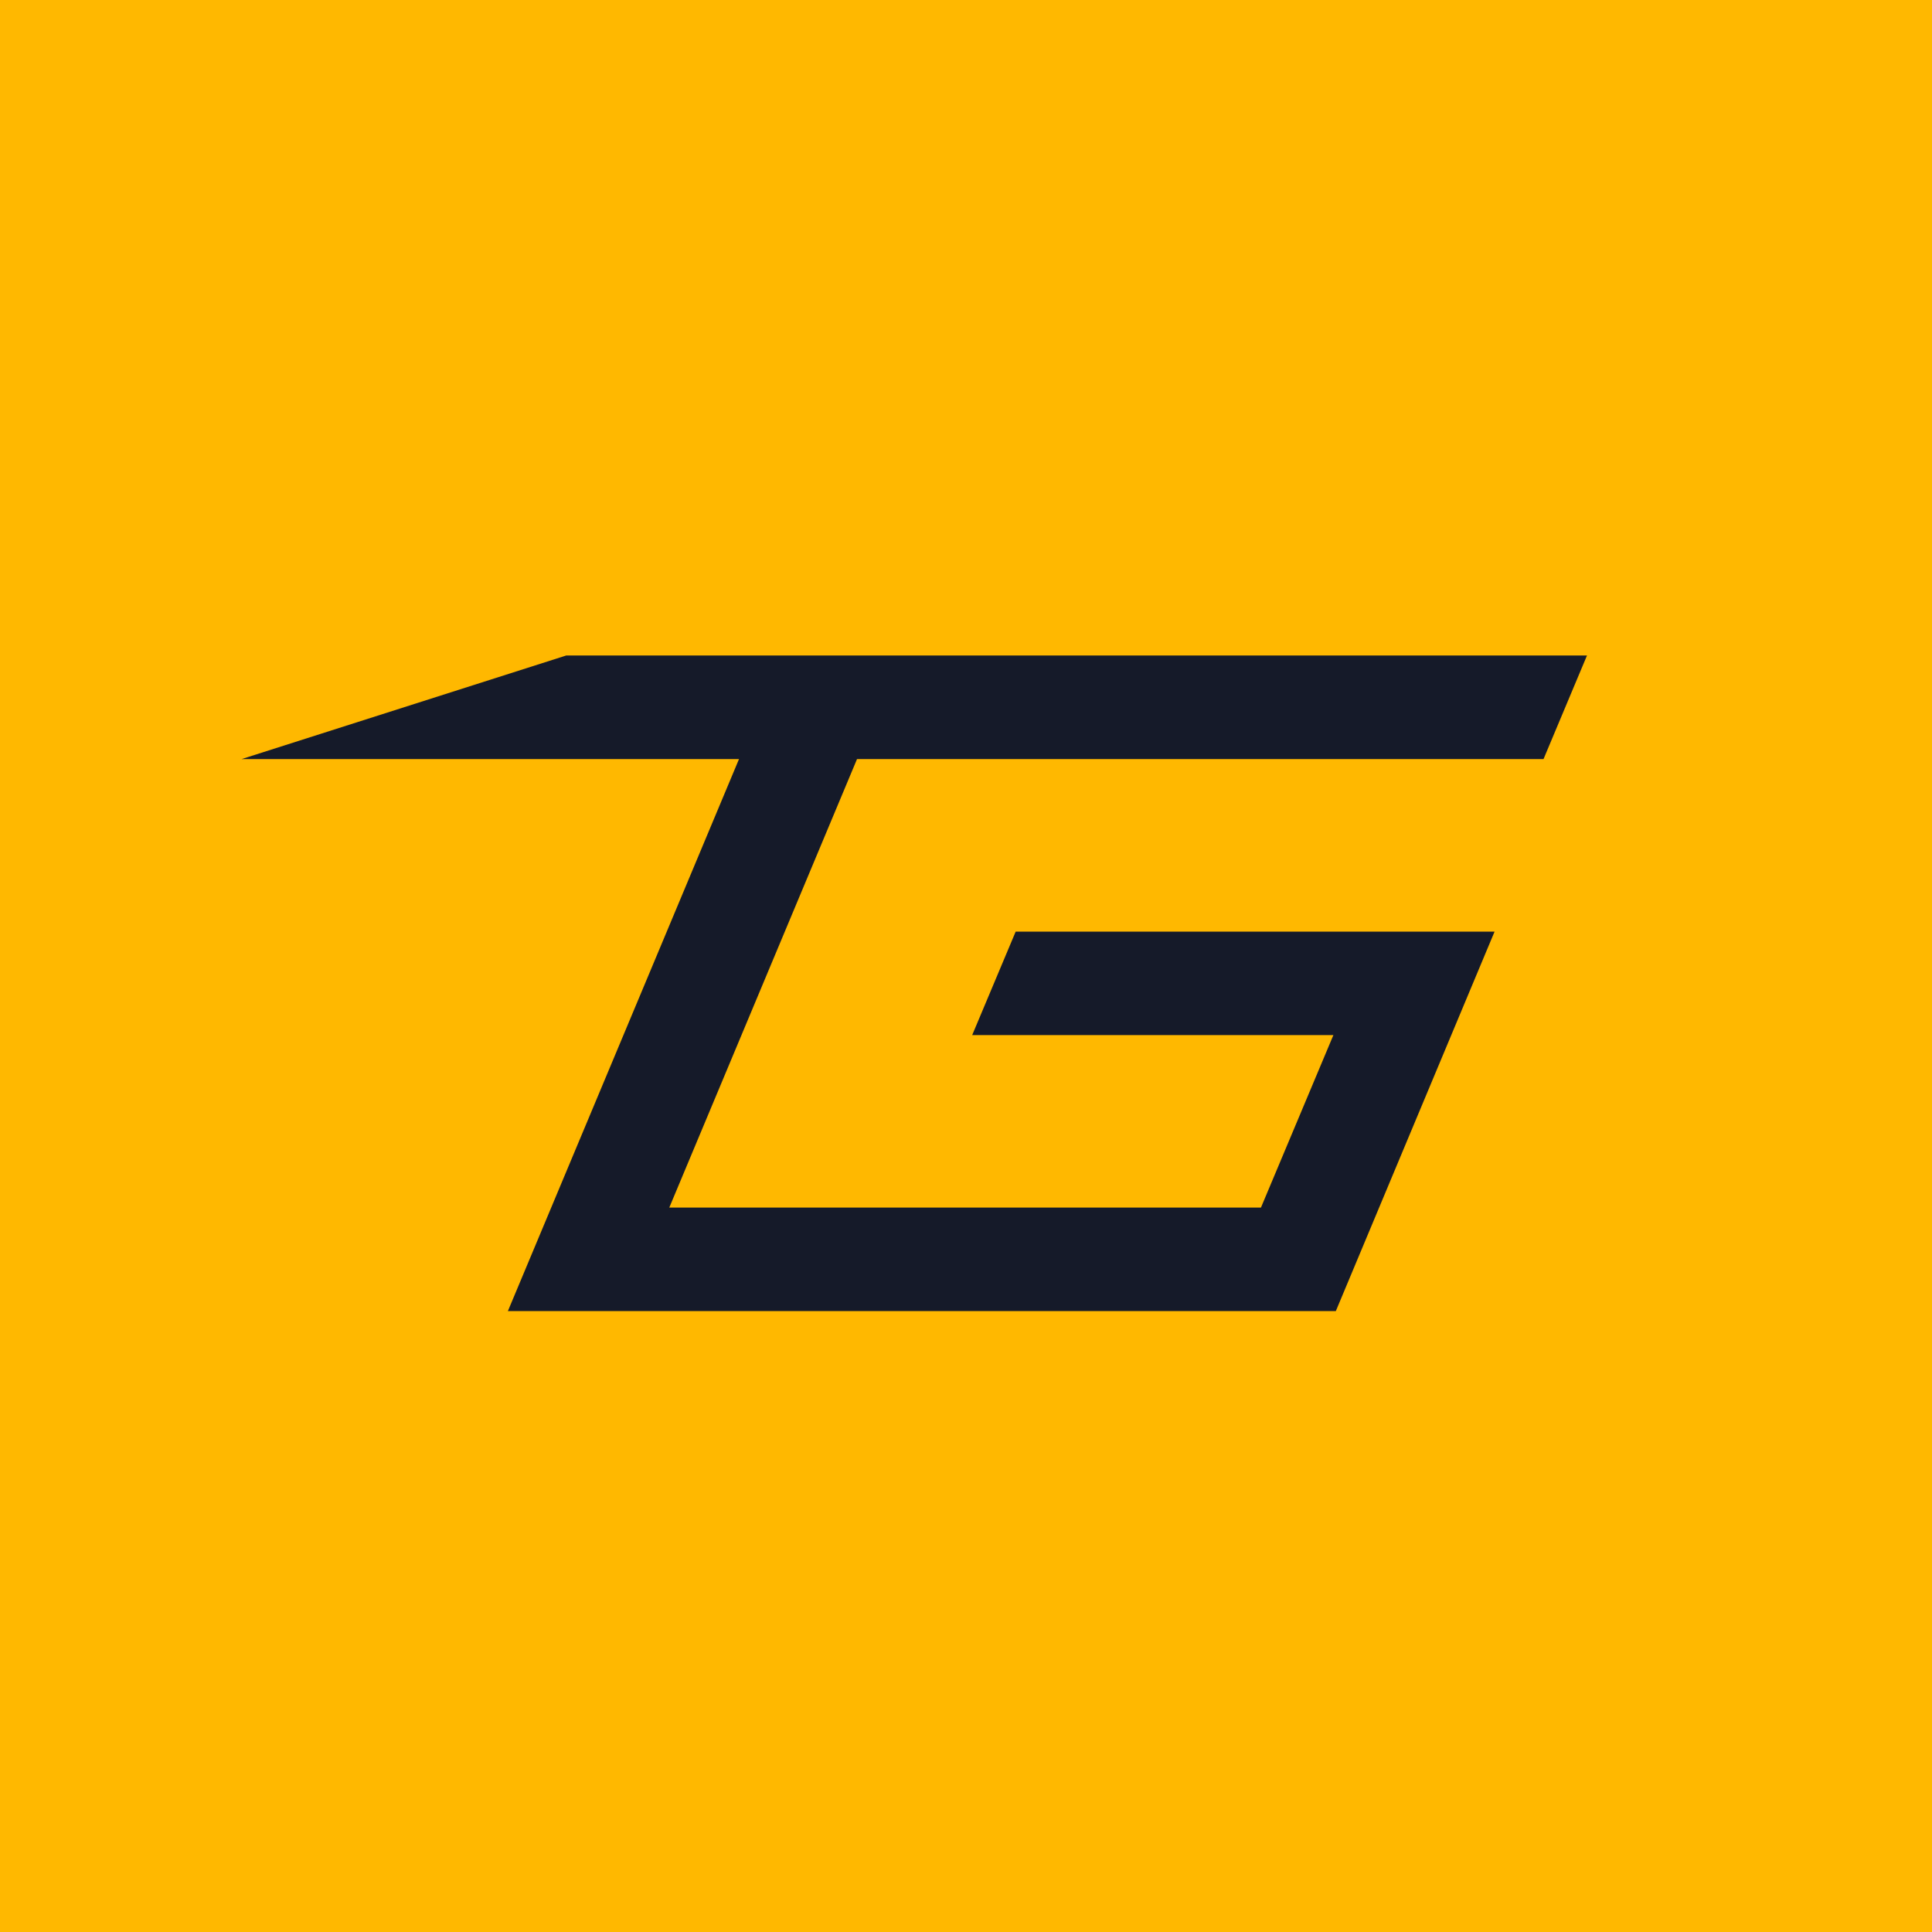 <svg xmlns="http://www.w3.org/2000/svg" width="24" height="24" fill="none" viewBox="0 0 24 24"><g clip-path="url(#a)"><path fill="#FFB800" d="M0 0h24v24H0z"/><path fill="#151A29" d="M19.714 8.143H7.033L3 9.43h6.18l-2.871 6.857h10.285l1.972-4.714h-5.949l-.54 1.285h4.487l-.9 2.143h-7.35l2.332-5.571h8.528z"/></g><defs><clipPath id="a"><path fill="#fff" d="M0 0h24v24H0z"/></clipPath></defs></svg>